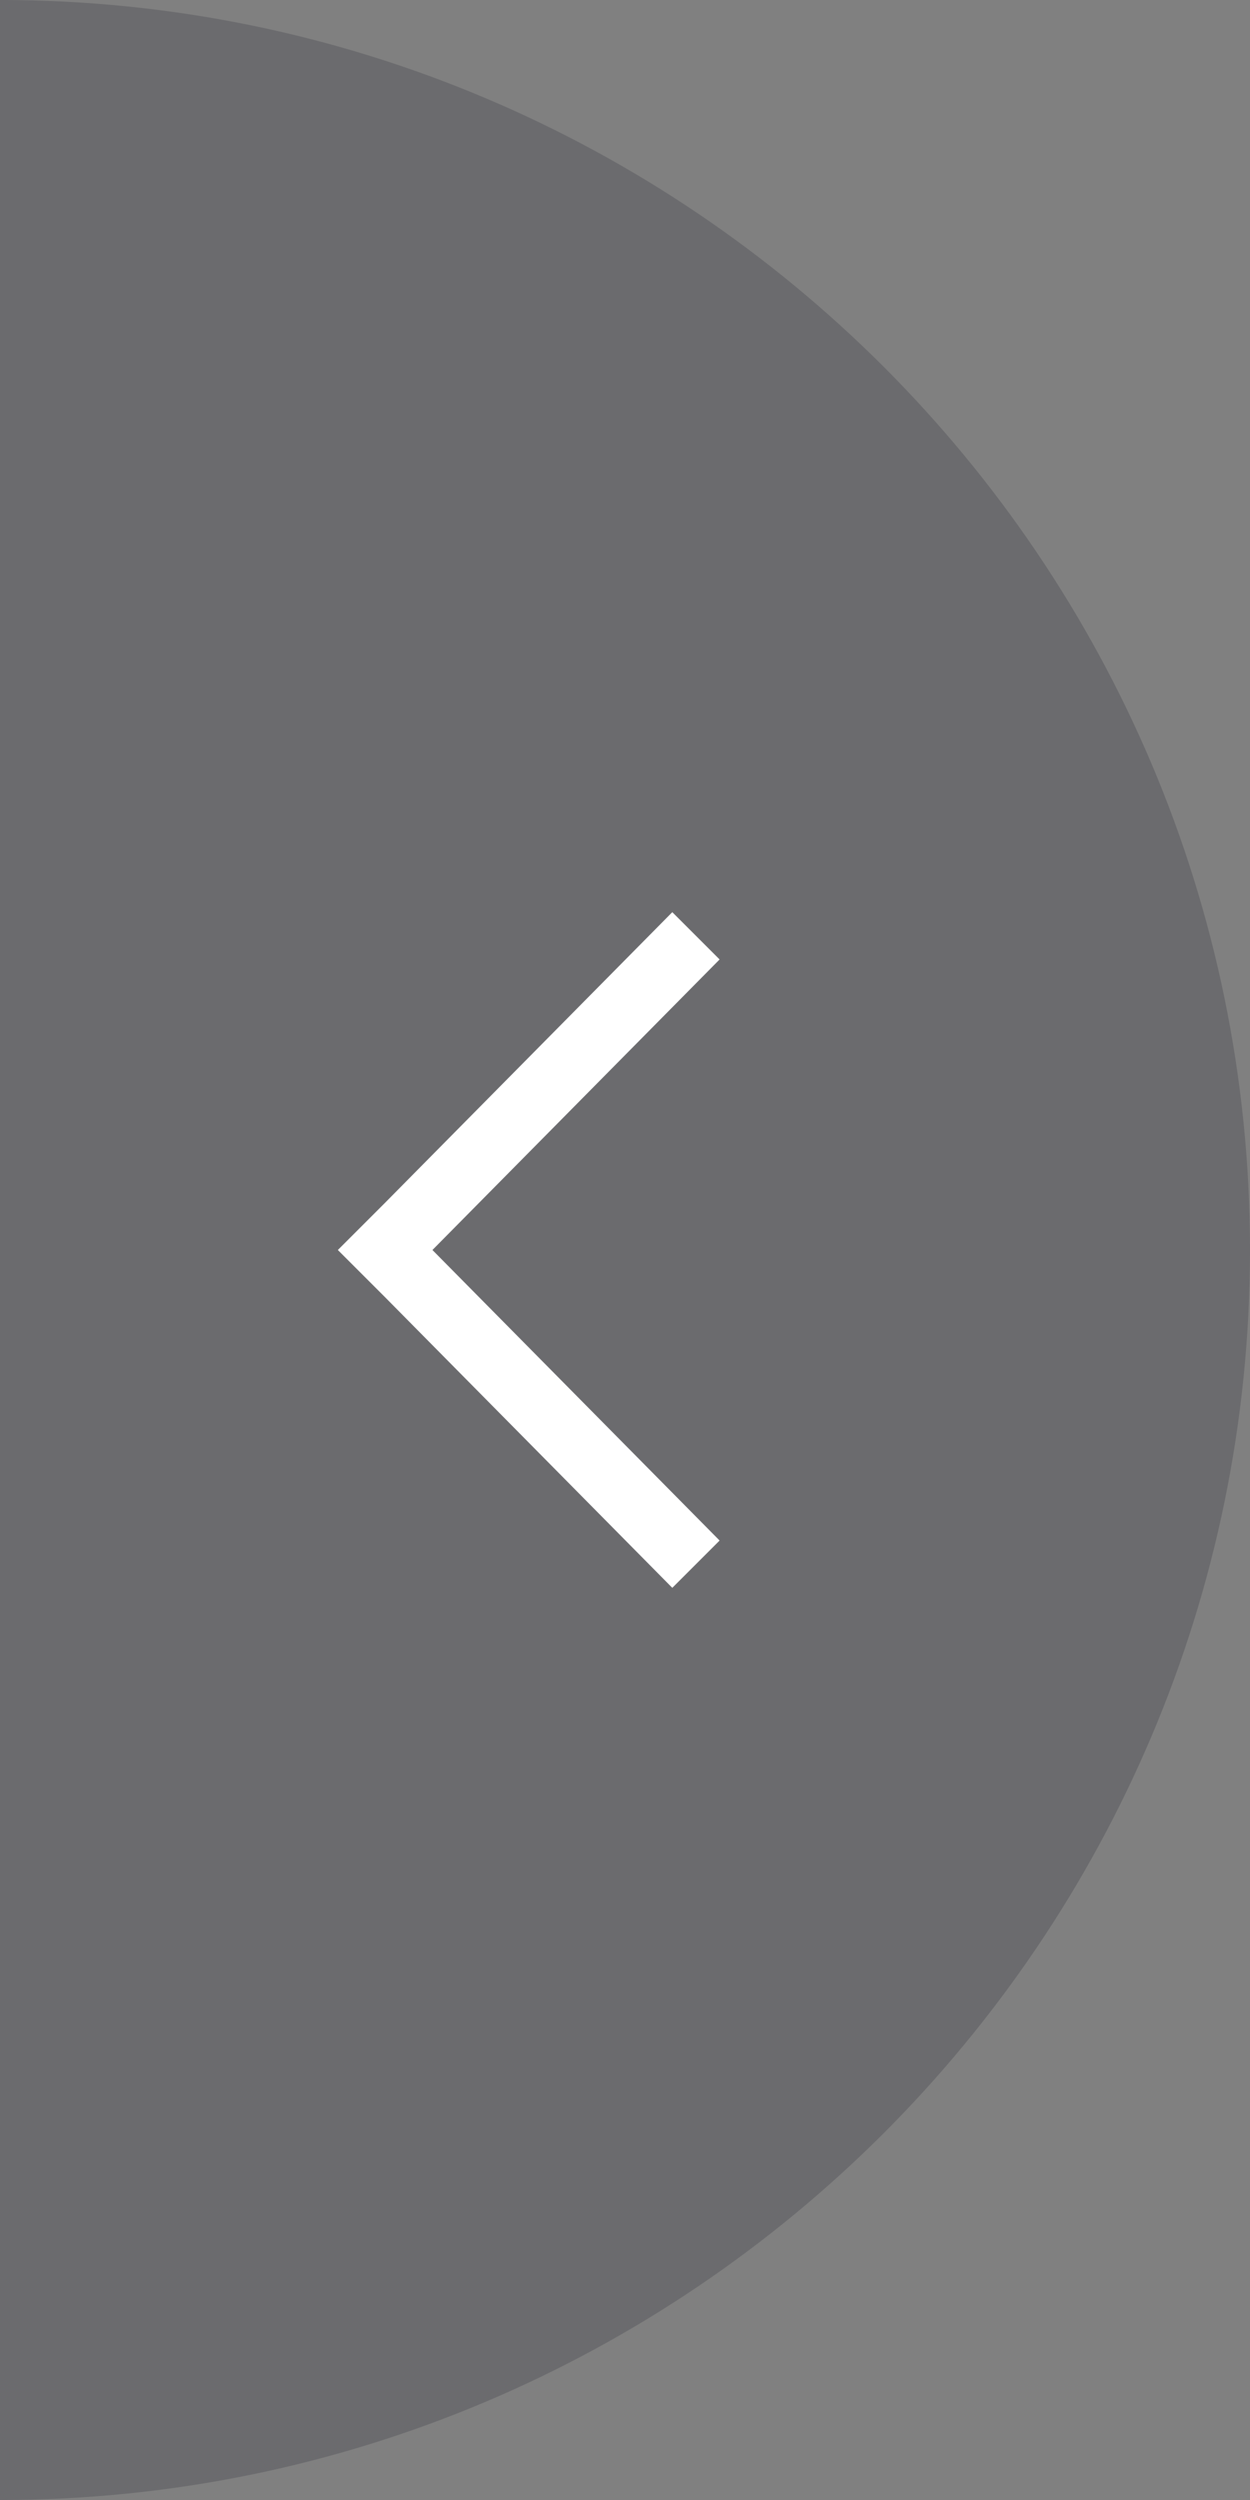 <?xml version="1.0" encoding="utf-8"?>
<!-- Generator: Adobe Illustrator 20.1.0, SVG Export Plug-In . SVG Version: 6.00 Build 0)  -->
<!DOCTYPE svg>
<svg version="1.1" id="Layer_1" xmlns="http://www.w3.org/2000/svg" xmlns:xlink="http://www.w3.org/1999/xlink" x="0px" y="0px"
	 width="37px" height="74px" viewBox="0 0 37 74" style="enable-background:new 0 0 37 74;" xml:space="preserve">
<rect x="0" y="0" width="37" height="74" fill="#808080" stroke="none"/>
<style type="text/css">
	.st0{opacity:0.25;fill:#2F2F39;}
	.st1{fill:#FFFFFF;}
</style>
<path class="st0" d="M0,0L0,0c20.4,0,37,16.6,37,37S20.4,74,0,74h0L0,0z"/>
<polygon class="st1" points="12.8,37 21.3,45.6 19.9,47 11.4,38.4 10,37 11.4,35.6 19.9,27 21.3,28.4 "/>
</svg>
